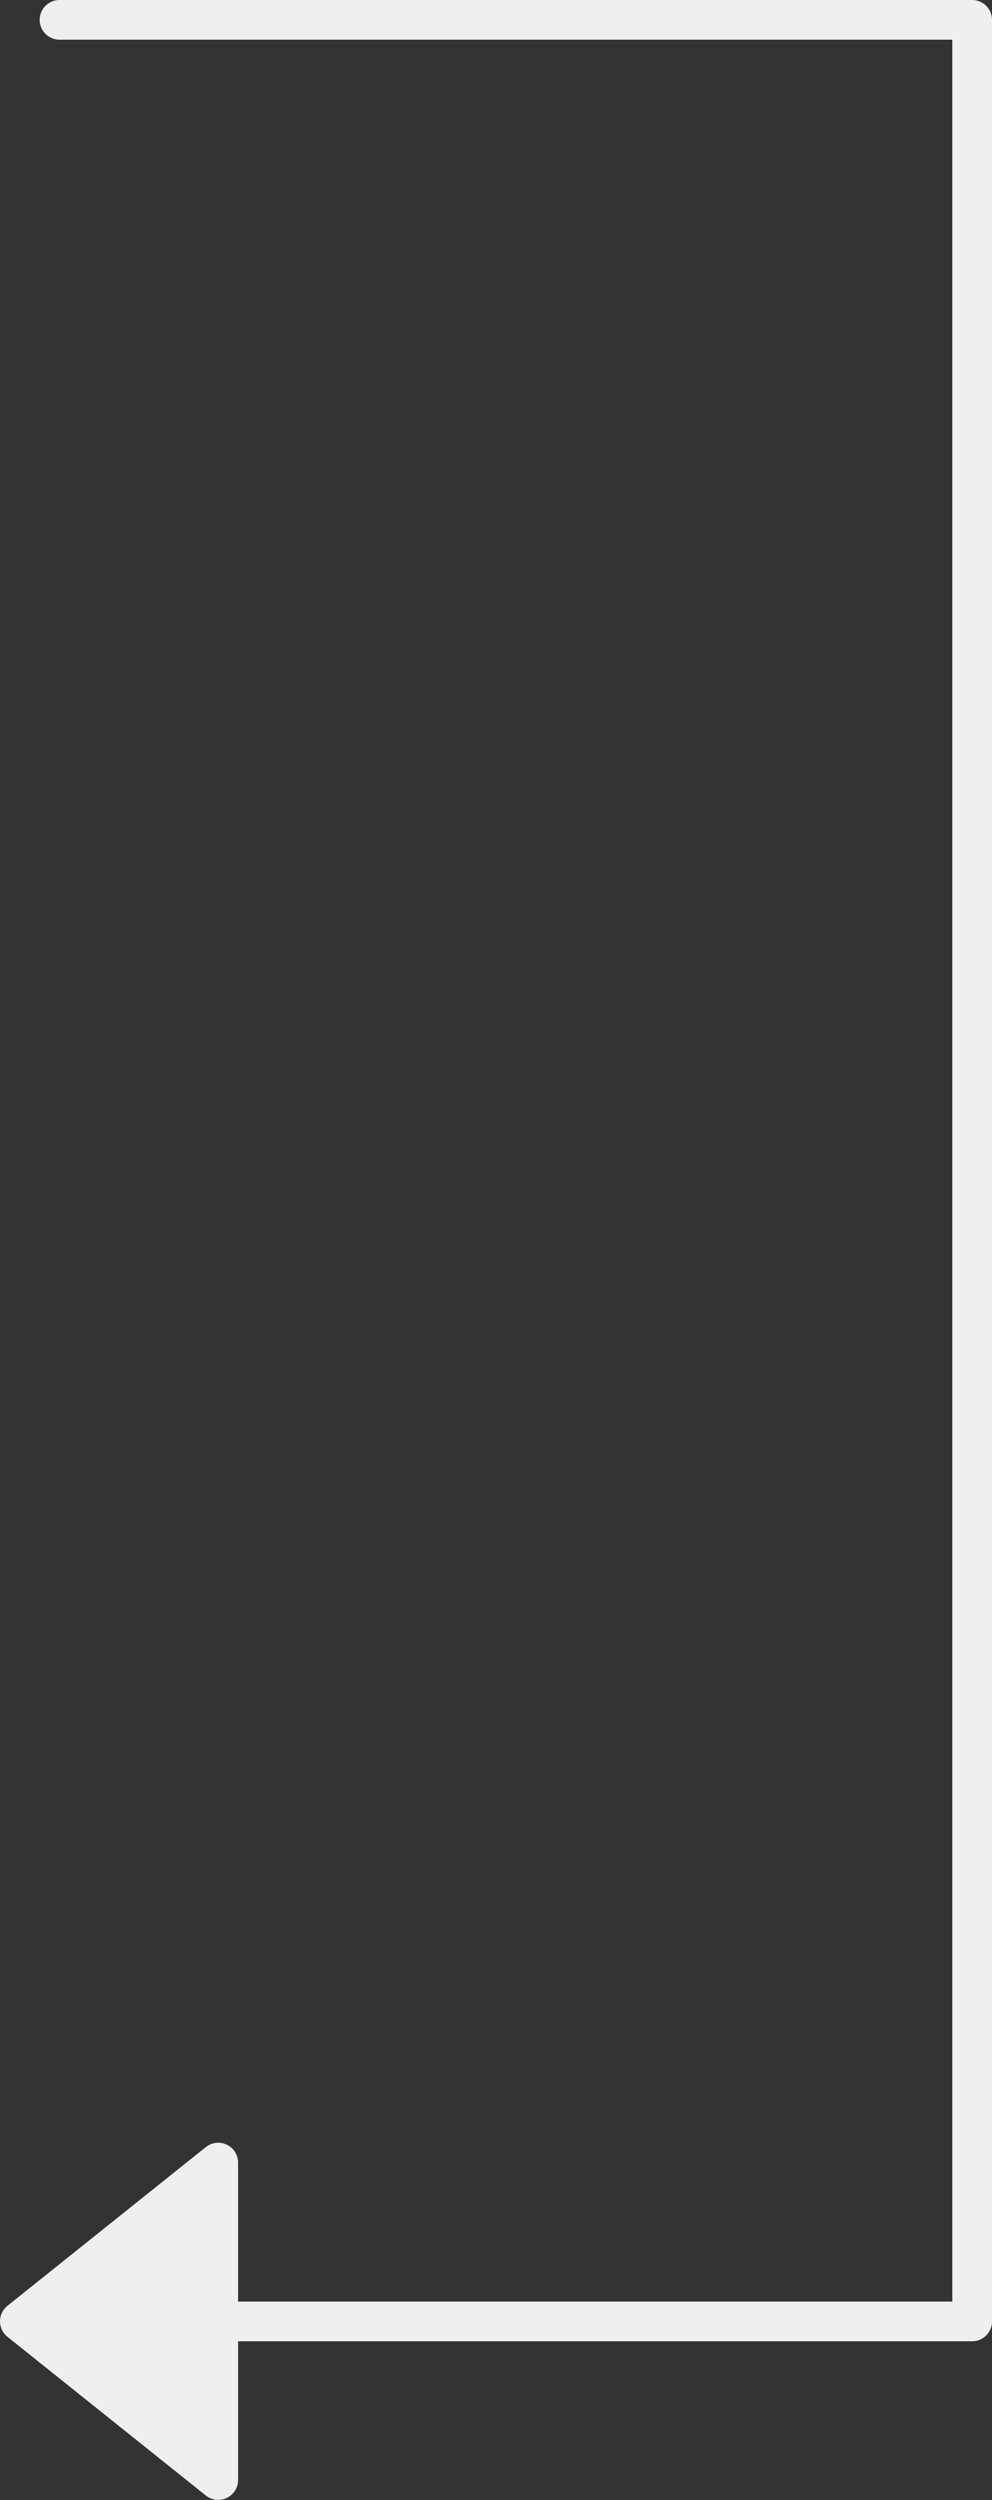 <svg xmlns="http://www.w3.org/2000/svg" width="25" height="63" viewBox="0 0 25 63">
    <rect x="0" y="0" width="25" height="63" fill="#333333" stroke="none"/>
    <g stroke="#efefef" stroke-linecap="round" stroke-linejoin="round">
        <path fill="none" d="M4420.107 1222.811h23v58h-20.4" transform="translate(-278.5 -284.5) translate(-4140.107 -937.811)"/>
        <path fill="#efefef" d="M4200.7 1397.573l4 5 4-5z" transform="translate(-278.5 -284.5) rotate(90 2771.638 -1090.065)"/>
    </g>
</svg>
